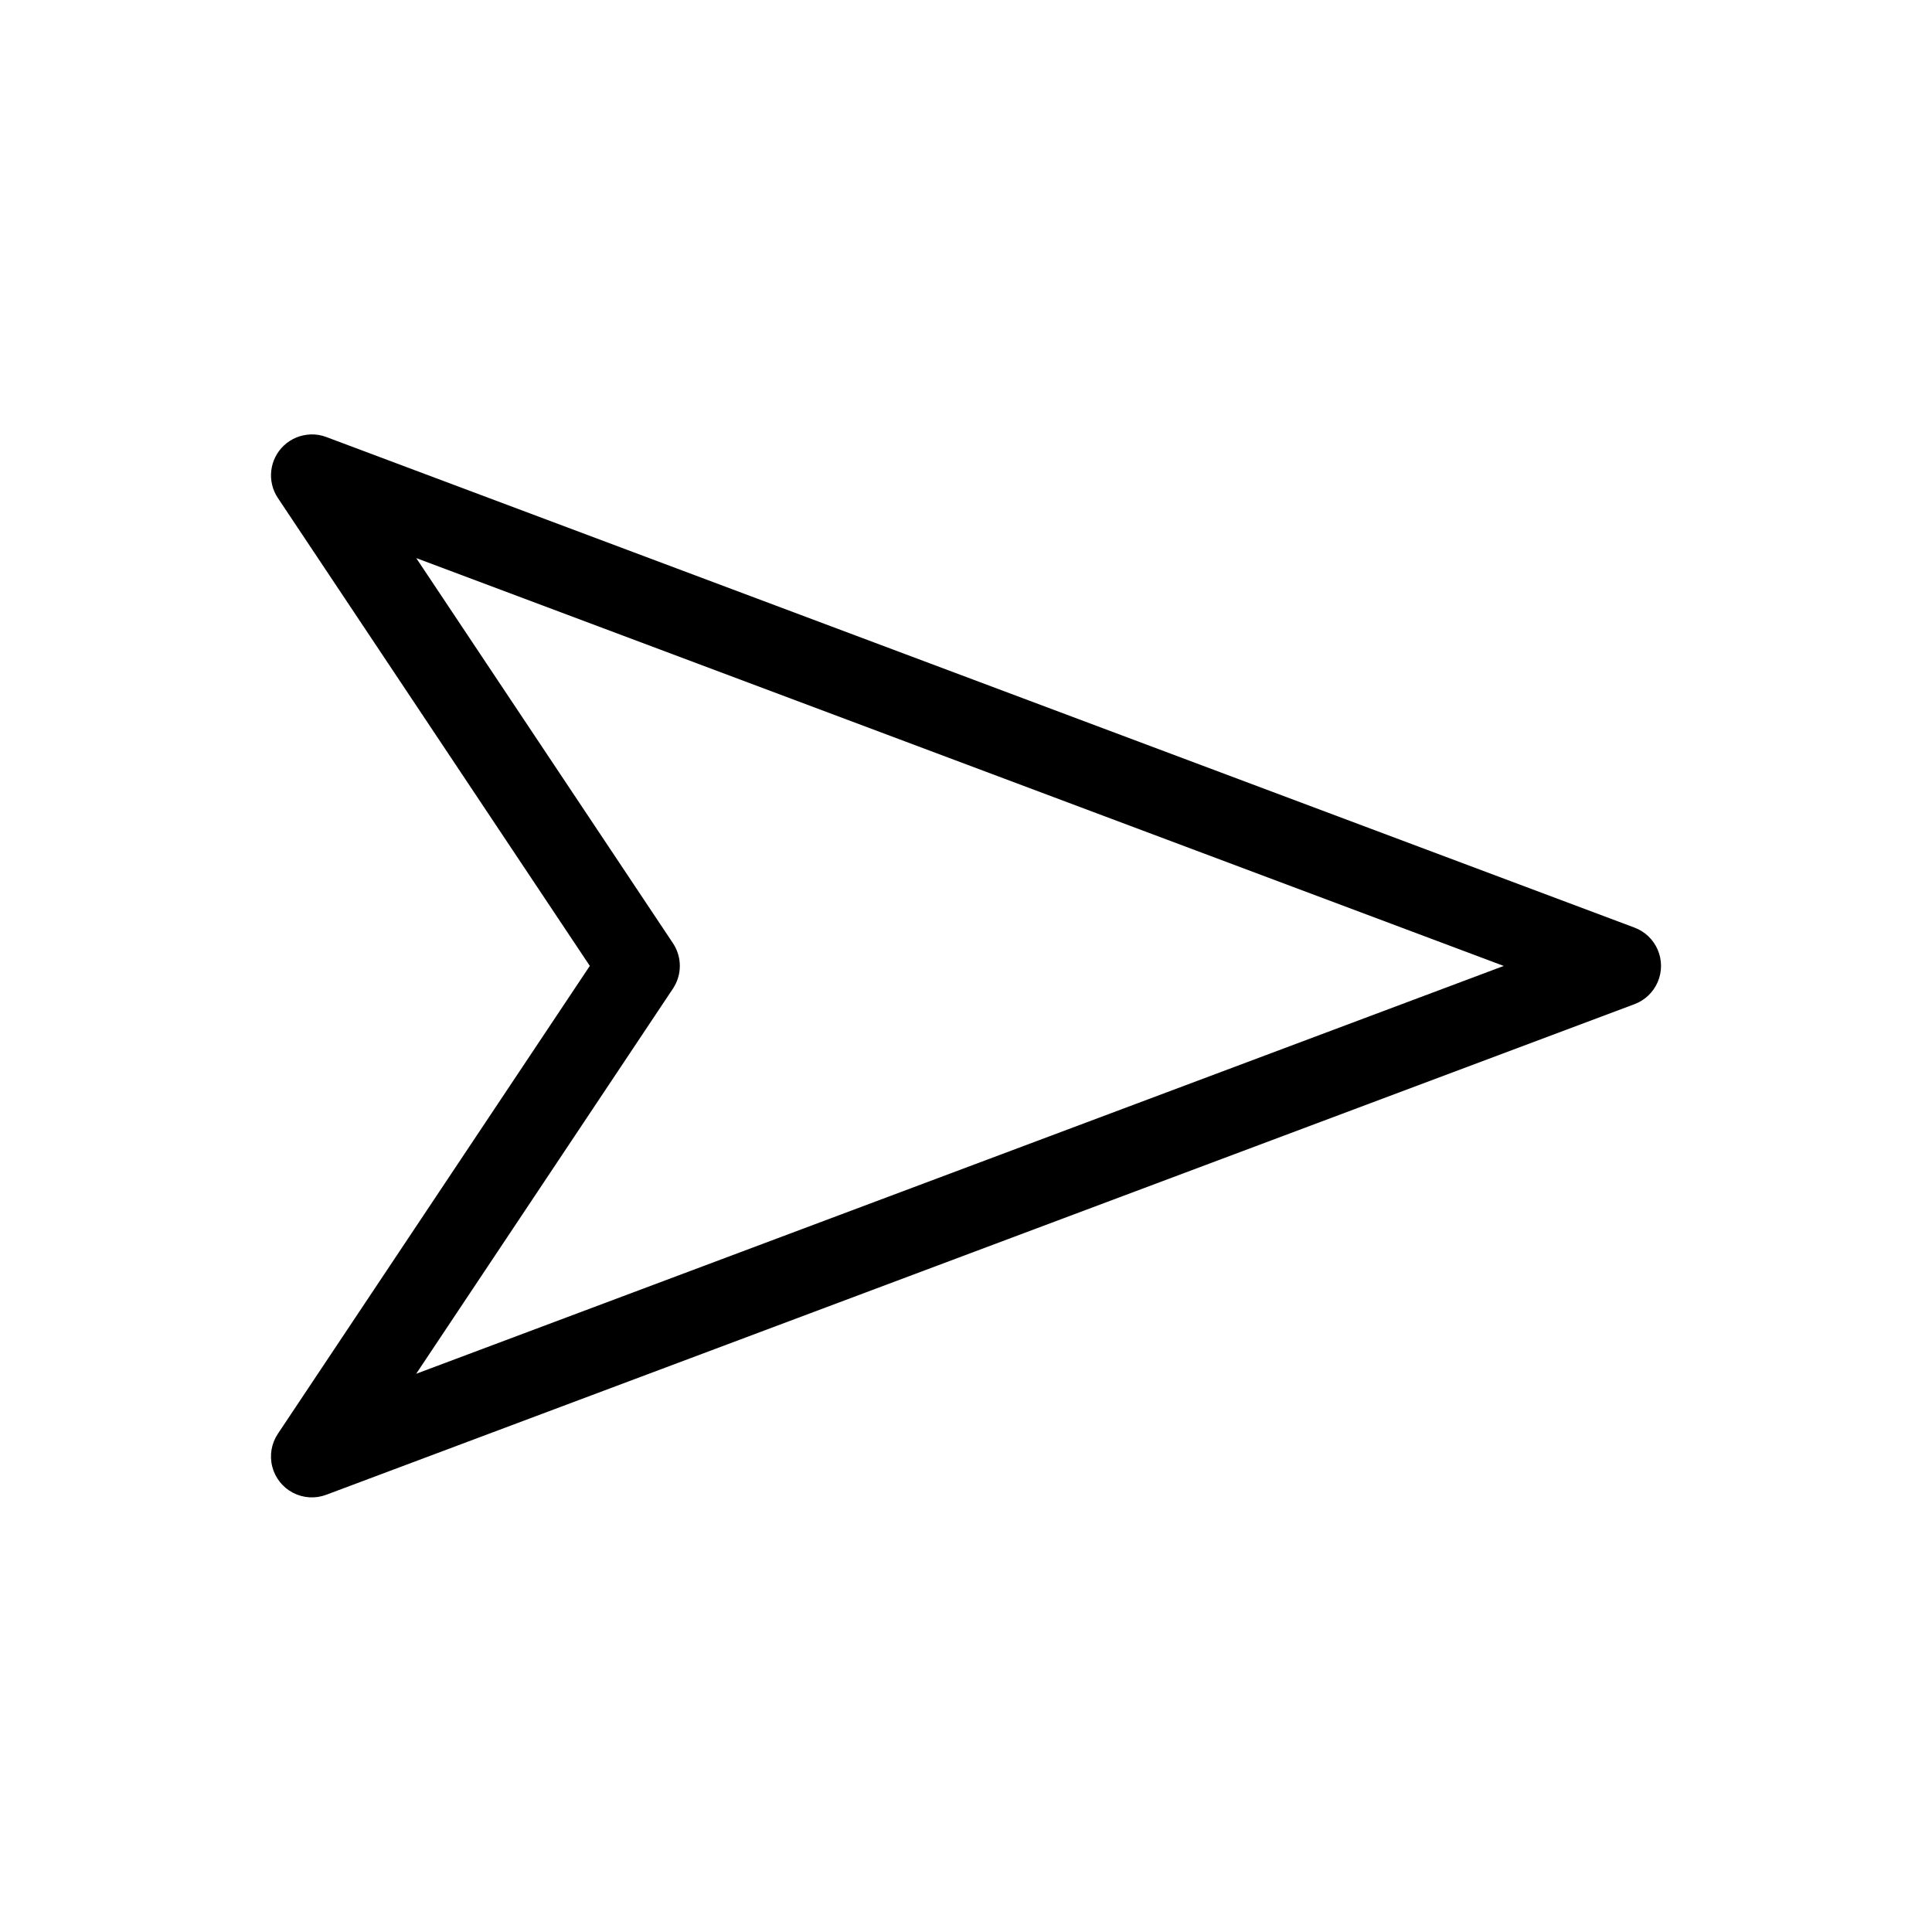 <svg width="934" height="934" viewBox="0 0 934 934" fill="none" xmlns="http://www.w3.org/2000/svg">
<path fill-rule="evenodd" clip-rule="evenodd" d="M149.948 210.038C145.256 210.236 140.787 212.095 137.344 215.288C133.902 218.481 131.704 222.793 131.152 227.455C130.594 232.121 131.719 236.824 134.323 240.736L285.137 466.949L134.323 693.163V693.157C131.209 697.829 130.225 703.6 131.62 709.032C133.011 714.469 136.652 719.058 141.626 721.652C146.6 724.245 152.443 724.605 157.699 722.636L790.179 485.449C795.231 483.554 799.288 479.673 801.413 474.715C803.533 469.751 803.533 464.137 801.413 459.179C799.288 454.215 795.231 450.335 790.179 448.439L157.699 211.253C155.225 210.326 152.59 209.904 149.949 210.018L149.948 210.038ZM201.214 269.798L726.96 466.971L201.2 664.131L325.336 477.918C327.498 474.668 328.654 470.855 328.654 466.954C328.654 463.048 327.498 459.236 325.336 455.991L201.216 269.791L201.214 269.798Z" fill="black"/>
</svg>
